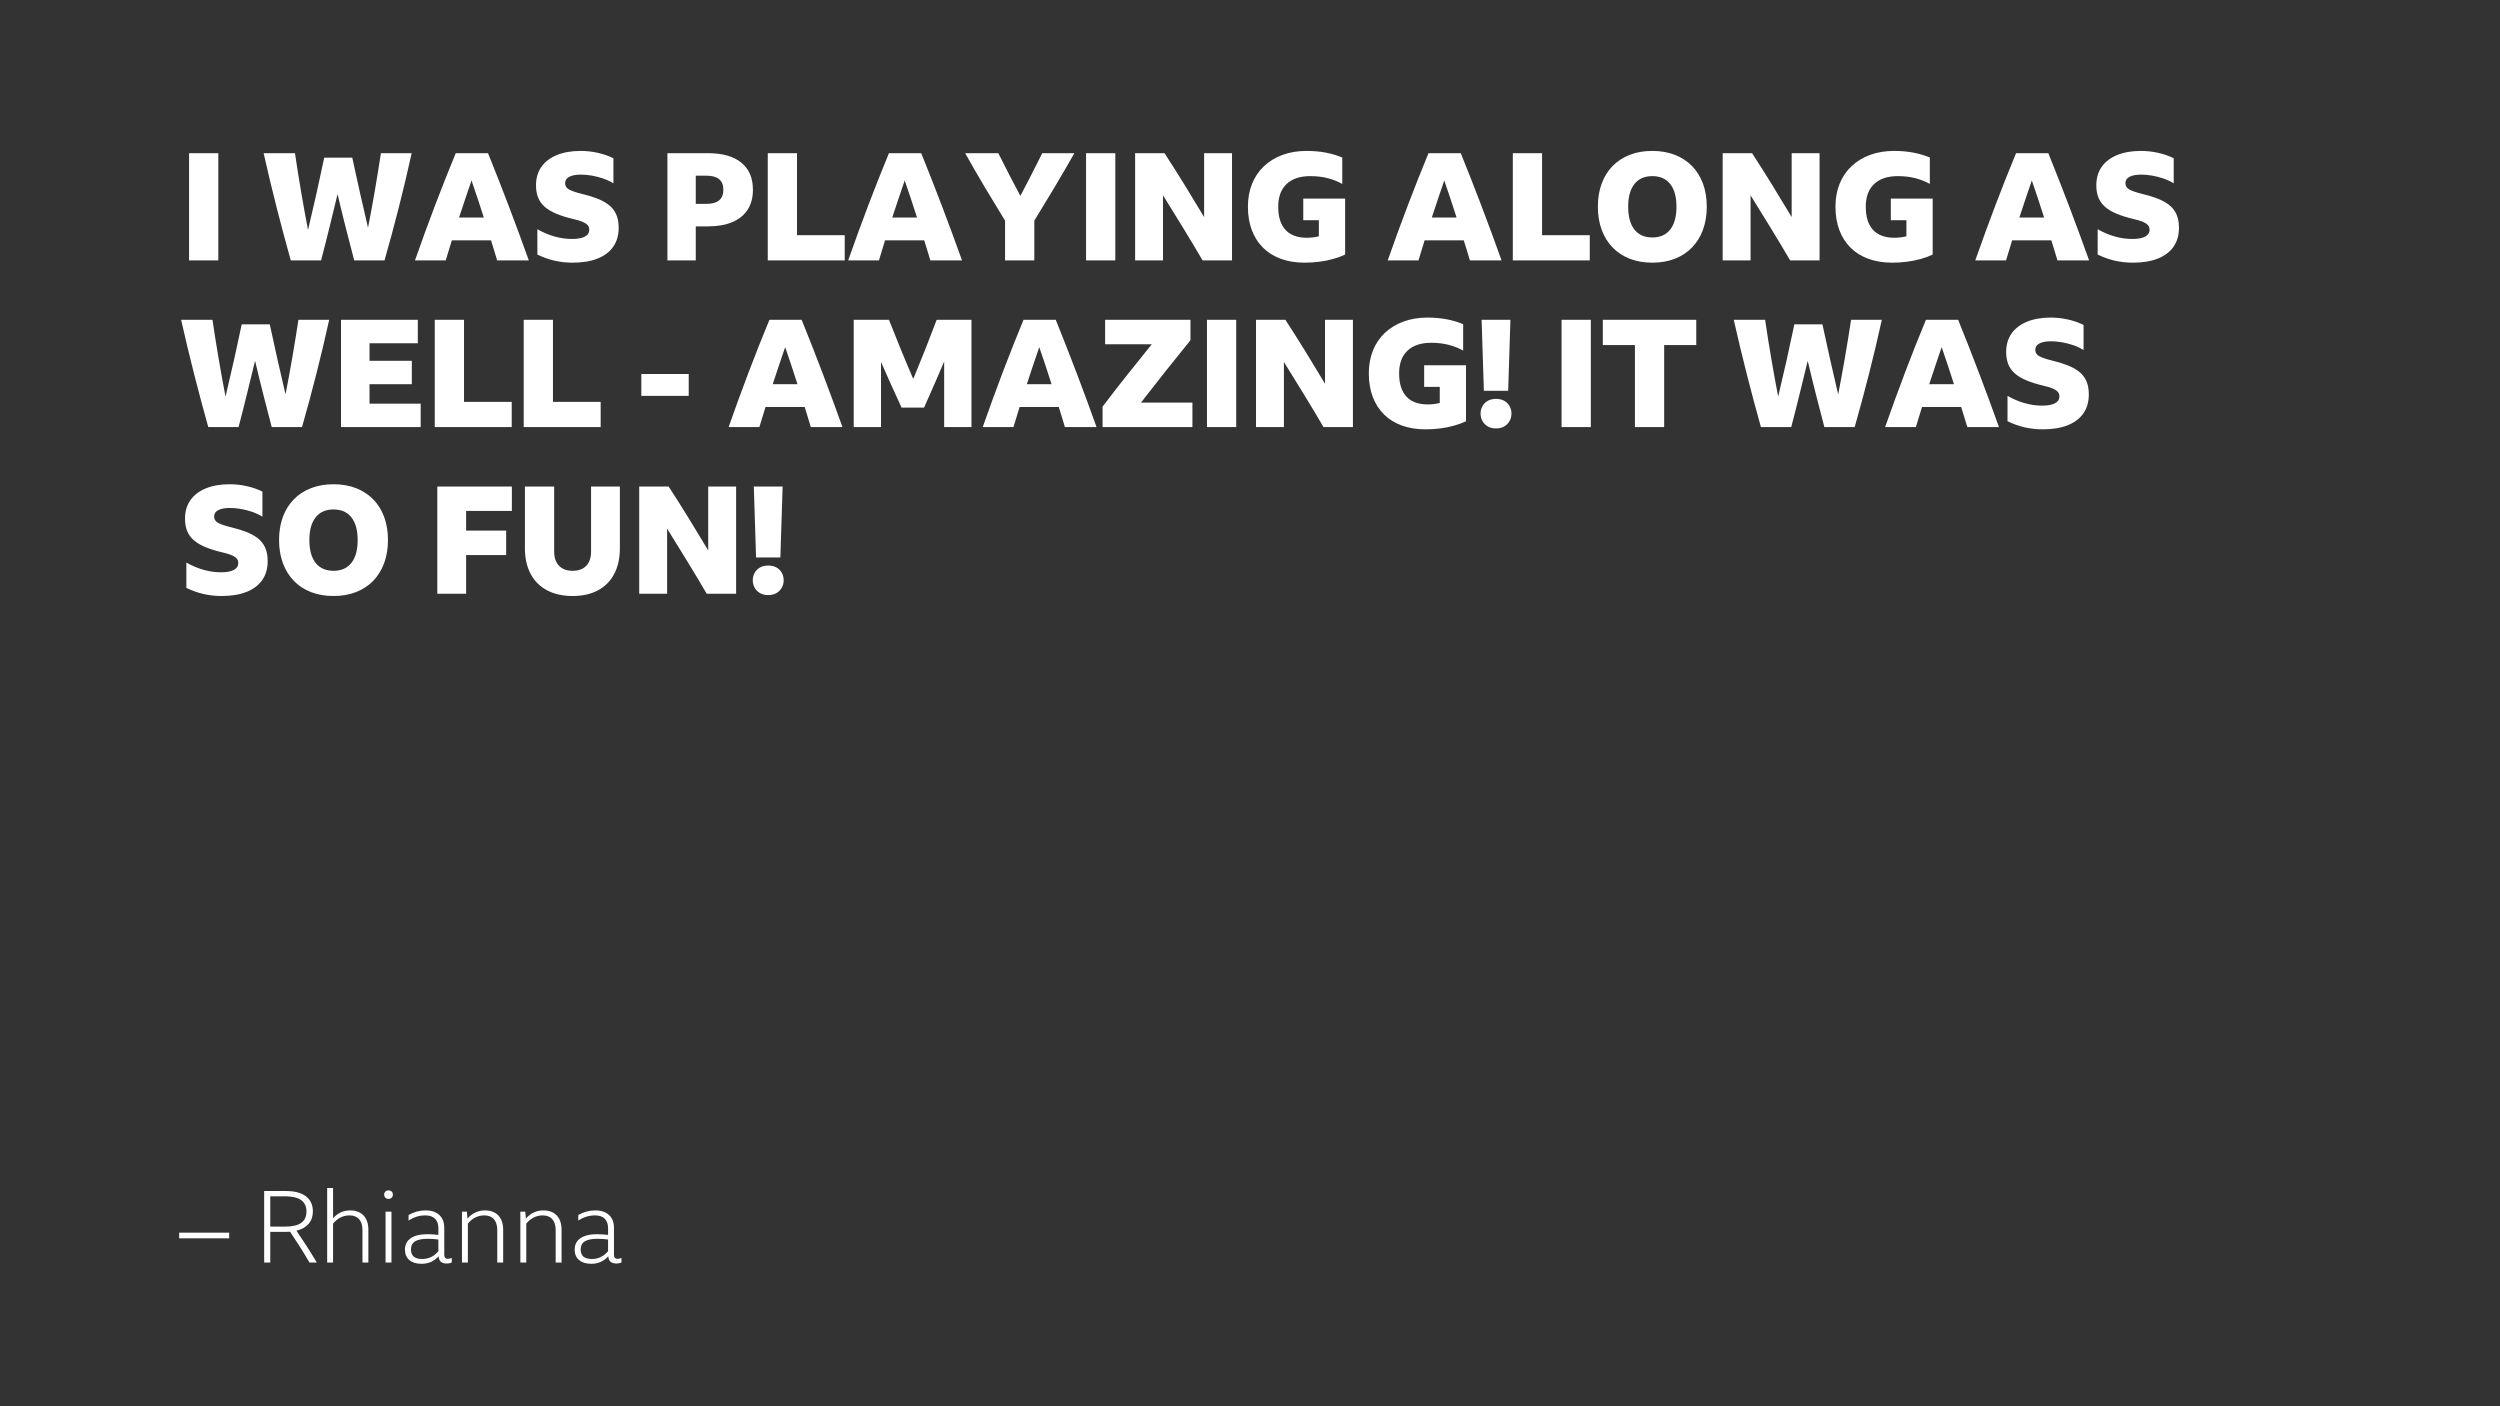 <?xml version="1.0" encoding="UTF-8"?>
<svg width="1200px" height="675px" viewBox="0 0 1200 675" version="1.1" xmlns="http://www.w3.org/2000/svg" xmlns:xlink="http://www.w3.org/1999/xlink">
    <rect x="0" y="0" width="1200" height="675" fill="#333333" stroke="none"/>
    <!-- Generator: Sketch 61.2 (89653) - https://sketch.com -->
    <title>Rhianna</title>
    <desc>Created with Sketch.</desc>
    <g id="Rhianna" stroke="none" stroke-width="1" fill="none" fill-rule="evenodd">
        <path d="M104.792,125 L104.792,73.52 L90.752,73.52 L90.752,125 L104.792,125 Z M154.112,125 C155.504,119.72 156.848,114.428 158.144,109.124 C159.44,103.82 160.736,98.504 162.032,93.176 C163.28,98.504 164.576,103.82 165.92,109.124 C167.264,114.428 168.632,119.72 170.024,125 L170.024,125 L184.568,125 C186.968,116.6 189.26,108.104 191.444,99.512 C193.628,90.92 195.68,82.256 197.6,73.52 L197.6,73.52 L182.84,73.52 C181.928,79.52 180.956,85.52 179.924,91.52 C178.892,97.52 177.8,103.448 176.648,109.304 C175.352,103.736 174.068,98.156 172.796,92.564 C171.524,86.972 170.288,81.344 169.088,75.68 L169.088,75.68 L155.624,75.68 C154.424,81.44 153.176,87.212 151.88,92.996 C150.584,98.78 149.24,104.576 147.848,110.384 C146.696,104.384 145.592,98.288 144.536,92.096 C143.48,85.904 142.496,79.712 141.584,73.52 L141.584,73.52 L126.536,73.52 C128.504,82.256 130.58,90.92 132.764,99.512 C134.948,108.104 137.216,116.6 139.568,125 L139.568,125 L154.112,125 Z M213.944,125 C214.952,121.736 215.936,118.52 216.896,115.352 L216.896,115.352 L235.688,115.352 C236.168,116.936 236.66,118.532 237.164,120.14 C237.668,121.748 238.16,123.368 238.64,125 L238.64,125 L253.832,125 C250.76,116.408 247.592,107.816 244.328,99.224 C241.064,90.632 237.704,82.064 234.248,73.52 L234.248,73.52 L218.768,73.52 C215.408,81.632 212.096,89.984 208.832,98.576 C205.568,107.168 202.352,115.976 199.184,125 L199.184,125 L213.944,125 Z M232.232,104.408 L220.352,104.408 C221.312,101.432 222.296,98.468 223.304,95.516 C224.312,92.564 225.32,89.6 226.328,86.624 C227.336,89.552 228.332,92.492 229.316,95.444 C230.3,98.396 231.272,101.384 232.232,104.408 L232.232,104.408 Z M274.784,126.08 C279.488,126.08 283.484,125.432 286.772,124.136 C290.06,122.84 292.58,120.944 294.332,118.448 C296.084,115.952 296.96,112.928 296.96,109.376 C296.96,106.688 296.528,104.444 295.664,102.644 C294.8,100.844 293.576,99.356 291.992,98.18 C290.408,97.004 288.536,96.008 286.376,95.192 C284.216,94.376 281.816,93.656 279.176,93.032 C276.632,92.408 274.676,91.748 273.308,91.052 C271.94,90.356 271.256,89.312 271.256,87.92 C271.256,86.576 271.916,85.556 273.236,84.86 C274.556,84.164 276.416,83.816 278.816,83.816 C280.496,83.816 282.236,83.972 284.036,84.284 C285.836,84.596 287.624,85.052 289.4,85.652 C291.176,86.252 292.856,87.032 294.44,87.992 L294.44,87.992 L294.44,75.968 C292.232,74.864 289.76,74 287.024,73.376 C284.288,72.752 281.504,72.44 278.672,72.44 C274.304,72.44 270.512,73.1 267.296,74.42 C264.08,75.74 261.608,77.624 259.88,80.072 C258.152,82.52 257.288,85.472 257.288,88.928 C257.288,91.184 257.624,93.152 258.296,94.832 C258.968,96.512 260.024,97.988 261.464,99.26 C262.904,100.532 264.776,101.648 267.08,102.608 C269.384,103.568 272.168,104.432 275.432,105.2 C276.92,105.536 278.216,105.92 279.32,106.352 C280.424,106.784 281.288,107.3 281.912,107.9 C282.536,108.5 282.848,109.304 282.848,110.312 C282.848,111.704 282.152,112.784 280.76,113.552 C279.368,114.32 277.304,114.704 274.568,114.704 C271.784,114.704 268.988,114.308 266.18,113.516 C263.372,112.724 260.624,111.56 257.936,110.024 L257.936,110.024 L257.936,122.192 C260.72,123.536 263.492,124.52 266.252,125.144 C269.012,125.768 271.856,126.08 274.784,126.08 Z M333.968,125 L333.968,108.656 L339.728,108.656 C344.384,108.656 348.32,107.972 351.536,106.604 C354.752,105.236 357.2,103.244 358.88,100.628 C360.56,98.012 361.4,94.832 361.4,91.088 C361.4,85.424 359.54,81.08 355.82,78.056 C352.1,75.032 346.736,73.52 339.728,73.52 L339.728,73.52 L320.36,73.52 L320.36,125 L333.968,125 Z M339.08,97.856 L333.968,97.856 L333.968,84.32 L339.08,84.32 C344.504,84.32 347.216,86.576 347.216,91.088 C347.216,95.6 344.504,97.856 339.08,97.856 L339.08,97.856 Z M405.464,125 L405.464,112.904 L382.568,112.904 L382.568,73.52 L368.528,73.52 L368.528,125 L405.464,125 Z M421.88,125 C422.888,121.736 423.872,118.52 424.832,115.352 L424.832,115.352 L443.624,115.352 C444.104,116.936 444.596,118.532 445.1,120.14 C445.604,121.748 446.096,123.368 446.576,125 L446.576,125 L461.768,125 C458.696,116.408 455.528,107.816 452.264,99.224 C449,90.632 445.64,82.064 442.184,73.52 L442.184,73.52 L426.704,73.52 C423.344,81.632 420.032,89.984 416.768,98.576 C413.504,107.168 410.288,115.976 407.12,125 L407.12,125 L421.88,125 Z M440.168,104.408 L428.288,104.408 C429.248,101.432 430.232,98.468 431.24,95.516 C432.248,92.564 433.256,89.6 434.264,86.624 C435.272,89.552 436.268,92.492 437.252,95.444 C438.236,98.396 439.208,101.384 440.168,104.408 L440.168,104.408 Z M496.472,125 L496.472,105.92 C499.784,100.544 503.048,95.156 506.264,89.756 C509.48,84.356 512.624,78.944 515.696,73.52 L515.696,73.52 L500.288,73.52 C498.608,76.928 496.88,80.348 495.104,83.78 C493.328,87.212 491.552,90.632 489.776,94.04 C487.952,90.632 486.164,87.224 484.412,83.816 C482.66,80.408 480.92,76.976 479.192,73.52 L479.192,73.52 L463.28,73.52 C466.304,78.944 469.424,84.356 472.64,89.756 C475.856,95.156 479.12,100.544 482.432,105.92 L482.432,105.92 L482.432,125 L496.472,125 Z M535.352,125 L535.352,73.52 L521.312,73.52 L521.312,125 L535.352,125 Z M558.248,125 L558.248,93.752 C561.368,98.744 564.548,103.892 567.788,109.196 C571.028,114.5 574.184,119.768 577.256,125 L577.256,125 L591.368,125 L591.368,73.52 L577.976,73.52 L577.976,104.192 C574.856,98.96 571.712,93.776 568.544,88.64 C565.376,83.504 562.184,78.464 558.968,73.52 L558.968,73.52 L544.856,73.52 L544.856,125 L558.248,125 Z M626.216,126.08 C628.52,126.08 630.836,125.936 633.164,125.648 C635.492,125.36 637.736,124.916 639.896,124.316 C642.056,123.716 643.976,123.008 645.656,122.192 L645.656,122.192 L645.656,95.336 L625.568,95.336 L625.568,105.704 L633.056,105.704 L633.056,113.408 C632.144,113.648 631.196,113.828 630.212,113.948 C629.228,114.068 628.256,114.128 627.296,114.128 C622.784,114.128 619.364,112.868 617.036,110.348 C614.708,107.828 613.544,104.12 613.544,99.224 C613.544,94.52 614.876,90.896 617.54,88.352 C620.204,85.808 624.008,84.536 628.952,84.536 C631.976,84.536 634.748,84.86 637.268,85.508 C639.788,86.156 642.128,87.08 644.288,88.28 L644.288,88.28 L644.288,75.608 C639.248,73.496 633.536,72.44 627.152,72.44 C622.928,72.44 619.088,73.076 615.632,74.348 C612.176,75.62 609.2,77.432 606.704,79.784 C604.208,82.136 602.3,84.956 600.98,88.244 C599.66,91.532 599,95.192 599,99.224 C599,103.4 599.624,107.144 600.872,110.456 C602.12,113.768 603.92,116.588 606.272,118.916 C608.624,121.244 611.48,123.02 614.84,124.244 C618.2,125.468 621.992,126.08 626.216,126.08 Z M680.864,125 C681.872,121.736 682.856,118.52 683.816,115.352 L683.816,115.352 L702.608,115.352 C703.088,116.936 703.58,118.532 704.084,120.14 C704.588,121.748 705.08,123.368 705.56,125 L705.56,125 L720.752,125 C717.68,116.408 714.512,107.816 711.248,99.224 C707.984,90.632 704.624,82.064 701.168,73.52 L701.168,73.52 L685.688,73.52 C682.328,81.632 679.016,89.984 675.752,98.576 C672.488,107.168 669.272,115.976 666.104,125 L666.104,125 L680.864,125 Z M699.152,104.408 L687.272,104.408 C688.232,101.432 689.216,98.468 690.224,95.516 C691.232,92.564 692.24,89.6 693.248,86.624 C694.256,89.552 695.252,92.492 696.236,95.444 C697.22,98.396 698.192,101.384 699.152,104.408 L699.152,104.408 Z M763.088,125 L763.088,112.904 L740.192,112.904 L740.192,73.52 L726.152,73.52 L726.152,125 L763.088,125 Z M793.112,126.08 C797.096,126.08 800.696,125.456 803.912,124.208 C807.128,122.96 809.876,121.16 812.156,118.808 C814.436,116.456 816.188,113.624 817.412,110.312 C818.636,107 819.248,103.304 819.248,99.224 C819.248,95.096 818.636,91.388 817.412,88.1 C816.188,84.812 814.436,82.004 812.156,79.676 C809.876,77.348 807.128,75.56 803.912,74.312 C800.696,73.064 797.096,72.44 793.112,72.44 C789.128,72.44 785.528,73.064 782.312,74.312 C779.096,75.56 776.348,77.348 774.068,79.676 C771.788,82.004 770.036,84.812 768.812,88.1 C767.588,91.388 766.976,95.096 766.976,99.224 C766.976,103.304 767.588,107 768.812,110.312 C770.036,113.624 771.788,116.456 774.068,118.808 C776.348,121.16 779.096,122.96 782.312,124.208 C785.528,125.456 789.128,126.08 793.112,126.08 Z M793.112,113.984 C789.368,113.984 786.5,112.712 784.508,110.168 C782.516,107.624 781.52,103.976 781.52,99.224 C781.52,94.52 782.516,90.896 784.508,88.352 C786.5,85.808 789.368,84.536 793.112,84.536 C796.856,84.536 799.724,85.808 801.716,88.352 C803.708,90.896 804.704,94.52 804.704,99.224 C804.704,103.976 803.708,107.624 801.716,110.168 C799.724,112.712 796.856,113.984 793.112,113.984 Z M840.272,125 L840.272,93.752 C843.392,98.744 846.572,103.892 849.812,109.196 C853.052,114.5 856.208,119.768 859.28,125 L859.28,125 L873.392,125 L873.392,73.52 L860,73.52 L860,104.192 C856.88,98.96 853.736,93.776 850.568,88.64 C847.4,83.504 844.208,78.464 840.992,73.52 L840.992,73.52 L826.88,73.52 L826.88,125 L840.272,125 Z M908.24,126.08 C910.544,126.08 912.86,125.936 915.188,125.648 C917.516,125.36 919.76,124.916 921.92,124.316 C924.08,123.716 926,123.008 927.68,122.192 L927.68,122.192 L927.68,95.336 L907.592,95.336 L907.592,105.704 L915.08,105.704 L915.08,113.408 C914.168,113.648 913.22,113.828 912.236,113.948 C911.252,114.068 910.28,114.128 909.32,114.128 C904.808,114.128 901.388,112.868 899.06,110.348 C896.732,107.828 895.568,104.12 895.568,99.224 C895.568,94.52 896.9,90.896 899.564,88.352 C902.228,85.808 906.032,84.536 910.976,84.536 C914,84.536 916.772,84.86 919.292,85.508 C921.812,86.156 924.152,87.08 926.312,88.28 L926.312,88.28 L926.312,75.608 C921.272,73.496 915.56,72.44 909.176,72.44 C904.952,72.44 901.112,73.076 897.656,74.348 C894.2,75.62 891.224,77.432 888.728,79.784 C886.232,82.136 884.324,84.956 883.004,88.244 C881.684,91.532 881.024,95.192 881.024,99.224 C881.024,103.4 881.648,107.144 882.896,110.456 C884.144,113.768 885.944,116.588 888.296,118.916 C890.648,121.244 893.504,123.02 896.864,124.244 C900.224,125.468 904.016,126.08 908.24,126.08 Z M962.888,125 C963.896,121.736 964.88,118.52 965.84,115.352 L965.84,115.352 L984.632,115.352 C985.112,116.936 985.604,118.532 986.108,120.14 C986.612,121.748 987.104,123.368 987.584,125 L987.584,125 L1002.776,125 C999.704,116.408 996.536,107.816 993.272,99.224 C990.008,90.632 986.648,82.064 983.192,73.52 L983.192,73.52 L967.712,73.52 C964.352,81.632 961.04,89.984 957.776,98.576 C954.512,107.168 951.296,115.976 948.128,125 L948.128,125 L962.888,125 Z M981.176,104.408 L969.296,104.408 C970.256,101.432 971.24,98.468 972.248,95.516 C973.256,92.564 974.264,89.6 975.272,86.624 C976.28,89.552 977.276,92.492 978.26,95.444 C979.244,98.396 980.216,101.384 981.176,104.408 L981.176,104.408 Z M1023.728,126.08 C1028.432,126.08 1032.428,125.432 1035.716,124.136 C1039.004,122.84 1041.524,120.944 1043.276,118.448 C1045.028,115.952 1045.904,112.928 1045.904,109.376 C1045.904,106.688 1045.472,104.444 1044.608,102.644 C1043.744,100.844 1042.52,99.356 1040.936,98.18 C1039.352,97.004 1037.48,96.008 1035.32,95.192 C1033.16,94.376 1030.76,93.656 1028.12,93.032 C1025.576,92.408 1023.62,91.748 1022.252,91.052 C1020.884,90.356 1020.2,89.312 1020.2,87.92 C1020.2,86.576 1020.86,85.556 1022.18,84.86 C1023.5,84.164 1025.36,83.816 1027.76,83.816 C1029.44,83.816 1031.18,83.972 1032.98,84.284 C1034.78,84.596 1036.568,85.052 1038.344,85.652 C1040.12,86.252 1041.8,87.032 1043.384,87.992 L1043.384,87.992 L1043.384,75.968 C1041.176,74.864 1038.704,74 1035.968,73.376 C1033.232,72.752 1030.448,72.44 1027.616,72.44 C1023.248,72.44 1019.456,73.1 1016.24,74.42 C1013.024,75.74 1010.552,77.624 1008.824,80.072 C1007.096,82.52 1006.232,85.472 1006.232,88.928 C1006.232,91.184 1006.568,93.152 1007.24,94.832 C1007.912,96.512 1008.968,97.988 1010.408,99.26 C1011.848,100.532 1013.72,101.648 1016.024,102.608 C1018.328,103.568 1021.112,104.432 1024.376,105.2 C1025.864,105.536 1027.16,105.92 1028.264,106.352 C1029.368,106.784 1030.232,107.3 1030.856,107.9 C1031.48,108.5 1031.792,109.304 1031.792,110.312 C1031.792,111.704 1031.096,112.784 1029.704,113.552 C1028.312,114.32 1026.248,114.704 1023.512,114.704 C1020.728,114.704 1017.932,114.308 1015.124,113.516 C1012.316,112.724 1009.568,111.56 1006.88,110.024 L1006.88,110.024 L1006.88,122.192 C1009.664,123.536 1012.436,124.52 1015.196,125.144 C1017.956,125.768 1020.8,126.08 1023.728,126.08 Z M114.512,205 C115.904,199.72 117.248,194.428 118.544,189.124 C119.84,183.82 121.136,178.504 122.432,173.176 C123.68,178.504 124.976,183.82 126.32,189.124 C127.664,194.428 129.032,199.72 130.424,205 L130.424,205 L144.968,205 C147.368,196.6 149.66,188.104 151.844,179.512 C154.028,170.92 156.08,162.256 158,153.52 L158,153.52 L143.24,153.52 C142.328,159.52 141.356,165.52 140.324,171.52 C139.292,177.52 138.2,183.448 137.048,189.304 C135.752,183.736 134.468,178.156 133.196,172.564 C131.924,166.972 130.688,161.344 129.488,155.68 L129.488,155.68 L116.024,155.68 C114.824,161.44 113.576,167.212 112.28,172.996 C110.984,178.78 109.64,184.576 108.248,190.384 C107.096,184.384 105.992,178.288 104.936,172.096 C103.88,165.904 102.896,159.712 101.984,153.52 L101.984,153.52 L86.936,153.52 C88.904,162.256 90.98,170.92 93.164,179.512 C95.348,188.104 97.616,196.6 99.968,205 L99.968,205 L114.512,205 Z M201.92,205 L201.92,193.768 L177.368,193.768 L177.368,184.408 L197.672,184.408 L197.672,173.176 L177.368,173.176 L177.368,164.752 L200.552,164.752 L200.552,153.52 L163.688,153.52 L163.688,205 L201.92,205 Z M245.624,205 L245.624,192.904 L222.728,192.904 L222.728,153.52 L208.688,153.52 L208.688,205 L245.624,205 Z M288.32,205 L288.32,192.904 L265.424,192.904 L265.424,153.52 L251.384,153.52 L251.384,205 L288.32,205 Z M330.584,190.024 L330.584,179.512 L307.832,179.512 L307.832,190.024 L330.584,190.024 Z M364.496,205 C365.504,201.736 366.488,198.52 367.448,195.352 L367.448,195.352 L386.24,195.352 C386.72,196.936 387.212,198.532 387.716,200.14 C388.22,201.748 388.712,203.368 389.192,205 L389.192,205 L404.384,205 C401.312,196.408 398.144,187.816 394.88,179.224 C391.616,170.632 388.256,162.064 384.8,153.52 L384.8,153.52 L369.32,153.52 C365.96,161.632 362.648,169.984 359.384,178.576 C356.12,187.168 352.904,195.976 349.736,205 L349.736,205 L364.496,205 Z M382.784,184.408 L370.904,184.408 C371.864,181.432 372.848,178.468 373.856,175.516 C374.864,172.564 375.872,169.6 376.88,166.624 C377.888,169.552 378.884,172.492 379.868,175.444 C380.852,178.396 381.824,181.384 382.784,184.408 L382.784,184.408 Z M422.888,205 L422.888,173.752 C424.472,177.4 426.092,181.048 427.748,184.696 C429.404,188.344 431.072,191.992 432.752,195.64 L432.752,195.64 L443.552,195.64 C445.184,191.992 446.804,188.332 448.412,184.66 C450.02,180.988 451.616,177.28 453.2,173.536 L453.2,173.536 L453.2,205 L466.304,205 L466.304,153.52 L449.6,153.52 C447.776,158.368 445.928,163.156 444.056,167.884 C442.184,172.612 440.288,177.28 438.368,181.888 C436.352,177.232 434.372,172.528 432.428,167.776 C430.484,163.024 428.576,158.272 426.704,153.52 L426.704,153.52 L409.784,153.52 L409.784,205 L422.888,205 Z M486.464,205 C487.472,201.736 488.456,198.52 489.416,195.352 L489.416,195.352 L508.208,195.352 C508.688,196.936 509.18,198.532 509.684,200.14 C510.188,201.748 510.68,203.368 511.16,205 L511.16,205 L526.352,205 C523.28,196.408 520.112,187.816 516.848,179.224 C513.584,170.632 510.224,162.064 506.768,153.52 L506.768,153.52 L491.288,153.52 C487.928,161.632 484.616,169.984 481.352,178.576 C478.088,187.168 474.872,195.976 471.704,205 L471.704,205 L486.464,205 Z M504.752,184.408 L492.872,184.408 C493.832,181.432 494.816,178.468 495.824,175.516 C496.832,172.564 497.84,169.6 498.848,166.624 C499.856,169.552 500.852,172.492 501.836,175.444 C502.82,178.396 503.792,181.384 504.752,184.408 L504.752,184.408 Z M572.36,205 L572.36,193.264 L547.664,193.264 C551.552,188.224 555.488,183.196 559.472,178.18 C563.456,173.164 567.44,168.208 571.424,163.312 L571.424,163.312 L571.424,153.52 L530.456,153.52 L530.456,165.256 L552.848,165.256 C548.912,170.104 544.964,175.024 541.004,180.016 C537.044,185.008 533.12,190.072 529.232,195.208 L529.232,195.208 L529.232,205 L572.36,205 Z M593.384,205 L593.384,153.52 L579.344,153.52 L579.344,205 L593.384,205 Z M616.28,205 L616.28,173.752 C619.4,178.744 622.58,183.892 625.82,189.196 C629.06,194.5 632.216,199.768 635.288,205 L635.288,205 L649.4,205 L649.4,153.52 L636.008,153.52 L636.008,184.192 C632.888,178.96 629.744,173.776 626.576,168.64 C623.408,163.504 620.216,158.464 617,153.52 L617,153.52 L602.888,153.52 L602.888,205 L616.28,205 Z M684.248,206.08 C686.552,206.08 688.868,205.936 691.196,205.648 C693.524,205.36 695.768,204.916 697.928,204.316 C700.088,203.716 702.008,203.008 703.688,202.192 L703.688,202.192 L703.688,175.336 L683.6,175.336 L683.6,185.704 L691.088,185.704 L691.088,193.408 C690.176,193.648 689.228,193.828 688.244,193.948 C687.26,194.068 686.288,194.128 685.328,194.128 C680.816,194.128 677.396,192.868 675.068,190.348 C672.74,187.828 671.576,184.12 671.576,179.224 C671.576,174.52 672.908,170.896 675.572,168.352 C678.236,165.808 682.04,164.536 686.984,164.536 C690.008,164.536 692.78,164.86 695.3,165.508 C697.82,166.156 700.16,167.08 702.32,168.28 L702.32,168.28 L702.32,155.608 C697.28,153.496 691.568,152.44 685.184,152.44 C680.96,152.44 677.12,153.076 673.664,154.348 C670.208,155.62 667.232,157.432 664.736,159.784 C662.24,162.136 660.332,164.956 659.012,168.244 C657.692,171.532 657.032,175.192 657.032,179.224 C657.032,183.4 657.656,187.144 658.904,190.456 C660.152,193.768 661.952,196.588 664.304,198.916 C666.656,201.244 669.512,203.02 672.872,204.244 C676.232,205.468 680.024,206.08 684.248,206.08 Z M723.92,187.576 L725,153.52 L711.176,153.52 L712.256,187.576 L723.92,187.576 Z M718.088,205.648 C719.624,205.648 720.944,205.324 722.048,204.676 C723.152,204.028 724.004,203.164 724.604,202.084 C725.204,201.004 725.504,199.816 725.504,198.52 C725.504,197.224 725.204,196.036 724.604,194.956 C724.004,193.876 723.152,193.024 722.048,192.4 C720.944,191.776 719.624,191.464 718.088,191.464 C716.552,191.464 715.232,191.776 714.128,192.4 C713.024,193.024 712.172,193.876 711.572,194.956 C710.972,196.036 710.672,197.224 710.672,198.52 C710.672,199.816 710.972,201.004 711.572,202.084 C712.172,203.164 713.024,204.028 714.128,204.676 C715.232,205.324 716.552,205.648 718.088,205.648 Z M763.592,205 L763.592,153.52 L749.552,153.52 L749.552,205 L763.592,205 Z M798.8,205 L798.8,165.616 L814.208,165.616 L814.208,153.52 L769.352,153.52 L769.352,165.616 L784.76,165.616 L784.76,205 L798.8,205 Z M859.784,205 C861.176,199.72 862.52,194.428 863.816,189.124 C865.112,183.82 866.408,178.504 867.704,173.176 C868.952,178.504 870.248,183.82 871.592,189.124 C872.936,194.428 874.304,199.72 875.696,205 L875.696,205 L890.24,205 C892.64,196.6 894.932,188.104 897.116,179.512 C899.3,170.92 901.352,162.256 903.272,153.52 L903.272,153.52 L888.512,153.52 C887.6,159.52 886.628,165.52 885.596,171.52 C884.564,177.52 883.472,183.448 882.32,189.304 C881.024,183.736 879.74,178.156 878.468,172.564 C877.196,166.972 875.96,161.344 874.76,155.68 L874.76,155.68 L861.296,155.68 C860.096,161.44 858.848,167.212 857.552,172.996 C856.256,178.78 854.912,184.576 853.52,190.384 C852.368,184.384 851.264,178.288 850.208,172.096 C849.152,165.904 848.168,159.712 847.256,153.52 L847.256,153.52 L832.208,153.52 C834.176,162.256 836.252,170.92 838.436,179.512 C840.62,188.104 842.888,196.6 845.24,205 L845.24,205 L859.784,205 Z M919.616,205 C920.624,201.736 921.608,198.52 922.568,195.352 L922.568,195.352 L941.36,195.352 C941.84,196.936 942.332,198.532 942.836,200.14 C943.34,201.748 943.832,203.368 944.312,205 L944.312,205 L959.504,205 C956.432,196.408 953.264,187.816 950,179.224 C946.736,170.632 943.376,162.064 939.92,153.52 L939.92,153.52 L924.44,153.52 C921.08,161.632 917.768,169.984 914.504,178.576 C911.24,187.168 908.024,195.976 904.856,205 L904.856,205 L919.616,205 Z M937.904,184.408 L926.024,184.408 C926.984,181.432 927.968,178.468 928.976,175.516 C929.984,172.564 930.992,169.6 932,166.624 C933.008,169.552 934.004,172.492 934.988,175.444 C935.972,178.396 936.944,181.384 937.904,184.408 L937.904,184.408 Z M980.456,206.08 C985.16,206.08 989.156,205.432 992.444,204.136 C995.732,202.84 998.252,200.944 1000.004,198.448 C1001.756,195.952 1002.632,192.928 1002.632,189.376 C1002.632,186.688 1002.2,184.444 1001.336,182.644 C1000.472,180.844 999.248,179.356 997.664,178.18 C996.08,177.004 994.208,176.008 992.048,175.192 C989.888,174.376 987.488,173.656 984.848,173.032 C982.304,172.408 980.348,171.748 978.98,171.052 C977.612,170.356 976.928,169.312 976.928,167.92 C976.928,166.576 977.588,165.556 978.908,164.86 C980.228,164.164 982.088,163.816 984.488,163.816 C986.168,163.816 987.908,163.972 989.708,164.284 C991.508,164.596 993.296,165.052 995.072,165.652 C996.848,166.252 998.528,167.032 1000.112,167.992 L1000.112,167.992 L1000.112,155.968 C997.904,154.864 995.432,154 992.696,153.376 C989.96,152.752 987.176,152.44 984.344,152.44 C979.976,152.44 976.184,153.1 972.968,154.42 C969.752,155.74 967.28,157.624 965.552,160.072 C963.824,162.52 962.96,165.472 962.96,168.928 C962.96,171.184 963.296,173.152 963.968,174.832 C964.64,176.512 965.696,177.988 967.136,179.26 C968.576,180.532 970.448,181.648 972.752,182.608 C975.056,183.568 977.84,184.432 981.104,185.2 C982.592,185.536 983.888,185.92 984.992,186.352 C986.096,186.784 986.96,187.3 987.584,187.9 C988.208,188.5 988.52,189.304 988.52,190.312 C988.52,191.704 987.824,192.784 986.432,193.552 C985.04,194.32 982.976,194.704 980.24,194.704 C977.456,194.704 974.66,194.308 971.852,193.516 C969.044,192.724 966.296,191.56 963.608,190.024 L963.608,190.024 L963.608,202.192 C966.392,203.536 969.164,204.52 971.924,205.144 C974.684,205.768 977.528,206.08 980.456,206.08 Z M106.304,286.08 C111.008,286.08 115.004,285.432 118.292,284.136 C121.58,282.84 124.1,280.944 125.852,278.448 C127.604,275.952 128.48,272.928 128.48,269.376 C128.48,266.688 128.048,264.444 127.184,262.644 C126.32,260.844 125.096,259.356 123.512,258.18 C121.928,257.004 120.056,256.008 117.896,255.192 C115.736,254.376 113.336,253.656 110.696,253.032 C108.152,252.408 106.196,251.748 104.828,251.052 C103.46,250.356 102.776,249.312 102.776,247.92 C102.776,246.576 103.436,245.556 104.756,244.86 C106.076,244.164 107.936,243.816 110.336,243.816 C112.016,243.816 113.756,243.972 115.556,244.284 C117.356,244.596 119.144,245.052 120.92,245.652 C122.696,246.252 124.376,247.032 125.96,247.992 L125.96,247.992 L125.96,235.968 C123.752,234.864 121.28,234 118.544,233.376 C115.808,232.752 113.024,232.44 110.192,232.44 C105.824,232.44 102.032,233.1 98.816,234.42 C95.6,235.74 93.128,237.624 91.4,240.072 C89.672,242.52 88.808,245.472 88.808,248.928 C88.808,251.184 89.144,253.152 89.816,254.832 C90.488,256.512 91.544,257.988 92.984,259.26 C94.424,260.532 96.296,261.648 98.6,262.608 C100.904,263.568 103.688,264.432 106.952,265.2 C108.44,265.536 109.736,265.92 110.84,266.352 C111.944,266.784 112.808,267.3 113.432,267.9 C114.056,268.5 114.368,269.304 114.368,270.312 C114.368,271.704 113.672,272.784 112.28,273.552 C110.888,274.32 108.824,274.704 106.088,274.704 C103.304,274.704 100.508,274.308 97.7,273.516 C94.892,272.724 92.144,271.56 89.456,270.024 L89.456,270.024 L89.456,282.192 C92.24,283.536 95.012,284.52 97.772,285.144 C100.532,285.768 103.376,286.08 106.304,286.08 Z M160.088,286.08 C164.072,286.08 167.672,285.456 170.888,284.208 C174.104,282.96 176.852,281.16 179.132,278.808 C181.412,276.456 183.164,273.624 184.388,270.312 C185.612,267 186.224,263.304 186.224,259.224 C186.224,255.096 185.612,251.388 184.388,248.1 C183.164,244.812 181.412,242.004 179.132,239.676 C176.852,237.348 174.104,235.56 170.888,234.312 C167.672,233.064 164.072,232.44 160.088,232.44 C156.104,232.44 152.504,233.064 149.288,234.312 C146.072,235.56 143.324,237.348 141.044,239.676 C138.764,242.004 137.012,244.812 135.788,248.1 C134.564,251.388 133.952,255.096 133.952,259.224 C133.952,263.304 134.564,267 135.788,270.312 C137.012,273.624 138.764,276.456 141.044,278.808 C143.324,281.16 146.072,282.96 149.288,284.208 C152.504,285.456 156.104,286.08 160.088,286.08 Z M160.088,273.984 C156.344,273.984 153.476,272.712 151.484,270.168 C149.492,267.624 148.496,263.976 148.496,259.224 C148.496,254.52 149.492,250.896 151.484,248.352 C153.476,245.808 156.344,244.536 160.088,244.536 C163.832,244.536 166.7,245.808 168.692,248.352 C170.684,250.896 171.68,254.52 171.68,259.224 C171.68,263.976 170.684,267.624 168.692,270.168 C166.7,272.712 163.832,273.984 160.088,273.984 Z M223.736,285 L223.736,266.424 L242.96,266.424 L242.96,254.688 L223.736,254.688 L223.736,245.256 L245.696,245.256 L245.696,233.52 L209.912,233.52 L209.912,285 L223.736,285 Z M274.856,286.08 C279.608,286.08 283.676,285.168 287.06,283.344 C290.444,281.52 293.036,278.892 294.836,275.46 C296.636,272.028 297.536,267.936 297.536,263.184 L297.536,263.184 L297.536,233.52 L283.712,233.52 L283.712,264.768 C283.712,267.696 282.944,269.964 281.408,271.572 C279.872,273.18 277.688,273.984 274.856,273.984 C272.072,273.984 269.9,273.18 268.34,271.572 C266.78,269.964 266,267.696 266,264.768 L266,264.768 L266,233.52 L251.96,233.52 L251.96,263.184 C251.96,267.936 252.872,272.028 254.696,275.46 C256.52,278.892 259.148,281.52 262.58,283.344 C266.012,285.168 270.104,286.08 274.856,286.08 Z M320.216,285 L320.216,253.752 C323.336,258.744 326.516,263.892 329.756,269.196 C332.996,274.5 336.152,279.768 339.224,285 L339.224,285 L353.336,285 L353.336,233.52 L339.944,233.52 L339.944,264.192 C336.824,258.96 333.68,253.776 330.512,248.64 C327.344,243.504 324.152,238.464 320.936,233.52 L320.936,233.52 L306.824,233.52 L306.824,285 L320.216,285 Z M374.576,267.576 L375.656,233.52 L361.832,233.52 L362.912,267.576 L374.576,267.576 Z M368.744,285.648 C370.28,285.648 371.6,285.324 372.704,284.676 C373.808,284.028 374.66,283.164 375.26,282.084 C375.86,281.004 376.16,279.816 376.16,278.52 C376.16,277.224 375.86,276.036 375.26,274.956 C374.66,273.876 373.808,273.024 372.704,272.4 C371.6,271.776 370.28,271.464 368.744,271.464 C367.208,271.464 365.888,271.776 364.784,272.4 C363.68,273.024 362.828,273.876 362.228,274.956 C361.628,276.036 361.328,277.224 361.328,278.52 C361.328,279.816 361.628,281.004 362.228,282.084 C362.828,283.164 363.68,284.028 364.784,284.676 C365.888,285.324 367.208,285.648 368.744,285.648 Z" id="IWASPLAYINGALONGASWELL-AMAZING!ITWASSOFUN!" fill="#FFFFFF" fill-rule="nonzero"></path>
        <path d="M110,594.384 L110,591.696 L86,591.696 L86,594.384 L110,594.384 Z M129.728,606 L129.728,591.312 L137.12,591.312 C137.856,591.312 138.56,591.28 139.232,591.216 C140.896,593.68 142.496,596.128 144.032,598.56 C145.568,600.992 147.072,603.472 148.544,606 L148.544,606 L152.048,606 C150.48,603.344 148.888,600.76 147.272,598.248 C145.656,595.736 144,593.232 142.304,590.736 C144.832,590.128 146.776,589.032 148.136,587.448 C149.496,585.864 150.176,583.888 150.176,581.52 C150.176,578.32 149.056,575.88 146.816,574.2 C144.576,572.52 141.36,571.68 137.168,571.68 L137.168,571.68 L126.8,571.68 L126.8,606 L129.728,606 Z M136.832,588.768 L129.728,588.768 L129.728,574.224 L136.88,574.224 C143.696,574.224 147.104,576.656 147.104,581.52 C147.104,583.952 146.264,585.768 144.584,586.968 C142.904,588.168 140.32,588.768 136.832,588.768 L136.832,588.768 Z M159.872,606 L159.872,587.328 C160.928,586.048 162.12,585.072 163.448,584.4 C164.776,583.728 166.224,583.392 167.792,583.392 C169.776,583.392 171.304,584 172.376,585.216 C173.448,586.432 173.984,588.176 173.984,590.448 L173.984,590.448 L173.984,606 L176.816,606 L176.816,590.208 C176.816,588.288 176.472,586.64 175.784,585.264 C175.096,583.888 174.104,582.832 172.808,582.096 C171.512,581.36 169.968,580.992 168.176,580.992 C164.816,580.992 162.048,582.256 159.872,584.784 L159.872,584.784 L159.872,570.24 L157.04,570.24 L157.04,606 L159.872,606 Z M186.464,575.472 C187.104,575.472 187.616,575.28 188,574.896 C188.384,574.512 188.576,574.016 188.576,573.408 C188.576,572.8 188.384,572.312 188,571.944 C187.616,571.576 187.104,571.392 186.464,571.392 C185.856,571.392 185.36,571.576 184.976,571.944 C184.592,572.312 184.4,572.8 184.4,573.408 C184.4,574.016 184.592,574.512 184.976,574.896 C185.36,575.28 185.856,575.472 186.464,575.472 Z M187.904,606 L187.904,581.616 L185.072,581.616 L185.072,606 L187.904,606 Z M202.352,606.624 C204.016,606.624 205.528,606.32 206.888,605.712 C208.248,605.104 209.456,604.208 210.512,603.024 C210.672,605.328 211.952,606.48 214.352,606.48 C215.376,606.48 216.208,606.304 216.848,605.952 L216.848,605.952 L216.848,603.792 C216.272,604.08 215.648,604.224 214.976,604.224 C214.368,604.224 213.928,604.056 213.656,603.72 C213.384,603.384 213.248,602.864 213.248,602.16 L213.248,602.16 L213.248,589.248 C213.248,587.52 212.888,586.04 212.168,584.808 C211.448,583.576 210.424,582.632 209.096,581.976 C207.768,581.32 206.176,580.992 204.32,580.992 C201.44,580.992 198.704,581.728 196.112,583.2 L196.112,583.2 L196.112,585.888 C197.424,585.024 198.728,584.392 200.024,583.992 C201.32,583.592 202.704,583.392 204.176,583.392 C206.192,583.392 207.736,583.92 208.808,584.976 C209.88,586.032 210.416,587.552 210.416,589.536 L210.416,589.536 L210.416,592.752 C209.648,592.656 208.784,592.576 207.824,592.512 C206.864,592.448 205.984,592.416 205.184,592.416 C201.696,592.416 199.024,593.056 197.168,594.336 C195.312,595.616 194.384,597.44 194.384,599.808 C194.384,601.952 195.088,603.624 196.496,604.824 C197.904,606.024 199.856,606.624 202.352,606.624 Z M202.64,604.32 C199.056,604.32 197.264,602.8 197.264,599.76 C197.264,597.968 197.92,596.664 199.232,595.848 C200.544,595.032 202.592,594.624 205.376,594.624 C206.208,594.624 207.064,594.656 207.944,594.72 C208.824,594.784 209.648,594.864 210.416,594.96 L210.416,594.96 L210.416,600.576 C208.336,603.072 205.744,604.32 202.64,604.32 Z M224.576,606 L224.576,587.328 C225.632,586.048 226.824,585.072 228.152,584.4 C229.48,583.728 230.928,583.392 232.496,583.392 C234.48,583.392 236.008,584 237.08,585.216 C238.152,586.432 238.688,588.176 238.688,590.448 L238.688,590.448 L238.688,606 L241.52,606 L241.52,590.208 C241.52,588.288 241.176,586.64 240.488,585.264 C239.8,583.888 238.808,582.832 237.512,582.096 C236.216,581.36 234.672,580.992 232.88,580.992 C231.184,580.992 229.624,581.32 228.2,581.976 C226.776,582.632 225.504,583.616 224.384,584.928 L224.384,584.928 L224.096,581.616 L221.744,581.616 L221.744,606 L224.576,606 Z M252.608,606 L252.608,587.328 C253.664,586.048 254.856,585.072 256.184,584.4 C257.512,583.728 258.96,583.392 260.528,583.392 C262.512,583.392 264.04,584 265.112,585.216 C266.184,586.432 266.72,588.176 266.72,590.448 L266.72,590.448 L266.72,606 L269.552,606 L269.552,590.208 C269.552,588.288 269.208,586.64 268.52,585.264 C267.832,583.888 266.84,582.832 265.544,582.096 C264.248,581.36 262.704,580.992 260.912,580.992 C259.216,580.992 257.656,581.32 256.232,581.976 C254.808,582.632 253.536,583.616 252.416,584.928 L252.416,584.928 L252.128,581.616 L249.776,581.616 L249.776,606 L252.608,606 Z M283.808,606.624 C285.472,606.624 286.984,606.32 288.344,605.712 C289.704,605.104 290.912,604.208 291.968,603.024 C292.128,605.328 293.408,606.48 295.808,606.48 C296.832,606.48 297.664,606.304 298.304,605.952 L298.304,605.952 L298.304,603.792 C297.728,604.08 297.104,604.224 296.432,604.224 C295.824,604.224 295.384,604.056 295.112,603.72 C294.84,603.384 294.704,602.864 294.704,602.16 L294.704,602.16 L294.704,589.248 C294.704,587.52 294.344,586.04 293.624,584.808 C292.904,583.576 291.88,582.632 290.552,581.976 C289.224,581.32 287.632,580.992 285.776,580.992 C282.896,580.992 280.16,581.728 277.568,583.2 L277.568,583.2 L277.568,585.888 C278.88,585.024 280.184,584.392 281.48,583.992 C282.776,583.592 284.16,583.392 285.632,583.392 C287.648,583.392 289.192,583.92 290.264,584.976 C291.336,586.032 291.872,587.552 291.872,589.536 L291.872,589.536 L291.872,592.752 C291.104,592.656 290.24,592.576 289.28,592.512 C288.32,592.448 287.44,592.416 286.64,592.416 C283.152,592.416 280.48,593.056 278.624,594.336 C276.768,595.616 275.84,597.44 275.84,599.808 C275.84,601.952 276.544,603.624 277.952,604.824 C279.36,606.024 281.312,606.624 283.808,606.624 Z M284.096,604.32 C280.512,604.32 278.72,602.8 278.72,599.76 C278.72,597.968 279.376,596.664 280.688,595.848 C282,595.032 284.048,594.624 286.832,594.624 C287.664,594.624 288.52,594.656 289.4,594.72 C290.28,594.784 291.104,594.864 291.872,594.96 L291.872,594.96 L291.872,600.576 C289.792,603.072 287.2,604.32 284.096,604.32 Z" id="–Rhianna" fill="#FFFFFF" fill-rule="nonzero"></path>
    </g>
</svg>